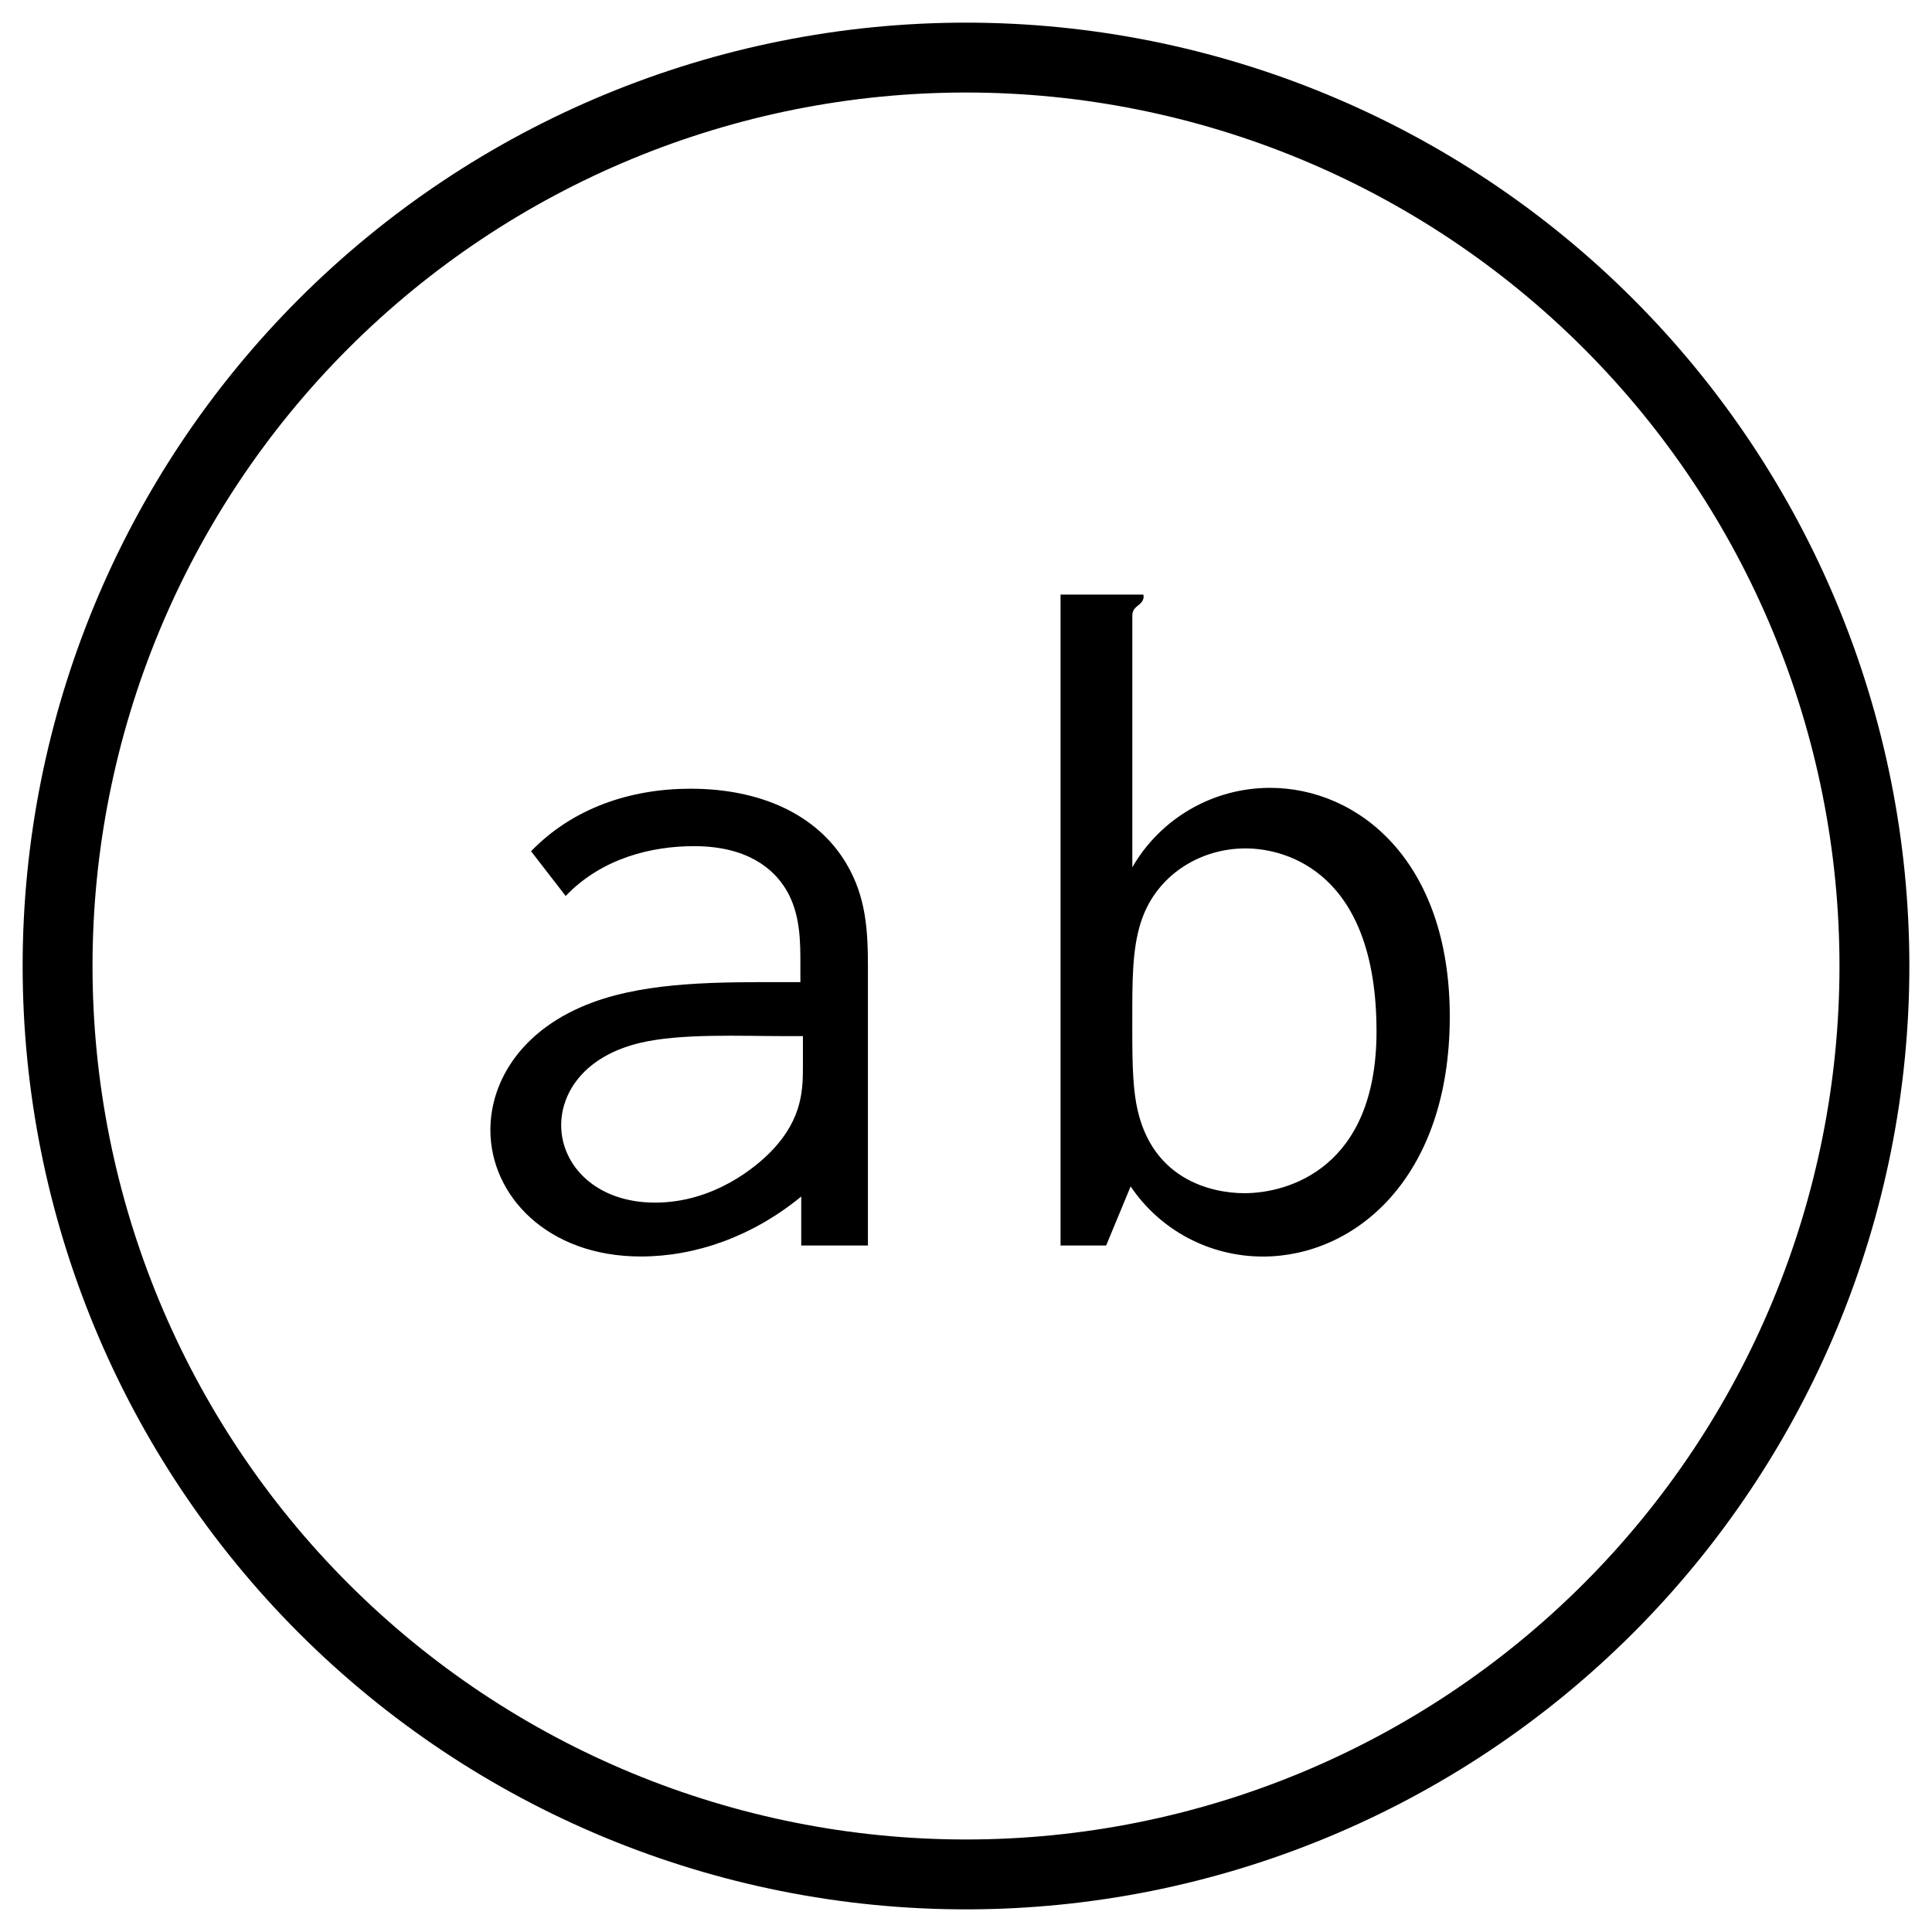 <?xml version="1.0" encoding="UTF-8" standalone="no"?>
<svg
   xmlns:dc="http://purl.org/dc/elements/1.1/"
   xmlns:cc="http://creativecommons.org/ns#"
   xmlns:rdf="http://www.w3.org/1999/02/22-rdf-syntax-ns#"
   xmlns:svg="http://www.w3.org/2000/svg"
   xmlns="http://www.w3.org/2000/svg"
   xmlns:sodipodi="http://sodipodi.sourceforge.net/DTD/sodipodi-0.dtd"
   xmlns:inkscape="http://www.inkscape.org/namespaces/inkscape"
   width="1024"
   height="1024"
   viewBox="0 0 1024 1024"
   version="1.1"
   id="svg2"
   inkscape:version="0.91 r13725"
   sodipodi:docname="admin-rename-modules.svg">
  <sodipodi:namedview
     pagecolor="#ffffff"
     bordercolor="#666666"
     borderopacity="1"
     objecttolerance="10"
     gridtolerance="10"
     guidetolerance="10"
     inkscape:pageopacity="0"
     inkscape:pageshadow="2"
     inkscape:window-width="1366"
     inkscape:window-height="703"
     id="namedview14"
     showgrid="false"
     inkscape:zoom="0.513"
     inkscape:cx="512"
     inkscape:cy="512"
     inkscape:window-x="0"
     inkscape:window-y="0"
     inkscape:window-maximized="1"
     inkscape:current-layer="svg2" />
  <!-- Generator: Sketch 3.8.3 (29802) - http://www.bohemiancoding.com/sketch -->
  <title
     id="title4">admin_rename_modules</title>
  <desc
     id="desc6">Created with Sketch.</desc>
  <defs
     id="defs8" />
  <path
     id="ab"
     style="fill:#000000;fill-rule:evenodd;stroke:none;stroke-width:1"
     d="m 281.475,451.174 18.347,23.717 c 19.402,-20.312 46.071,-26.415 67.959,-26.415 28.136,0 42.046,11.821 48.732,22.8 7.892,12.961 7.709,28.202 7.709,40.756 l 0,8.502 -7.607,0 c -34.893,0 -72.243,-0.367 -102.382,10.71 -37.364,13.732 -54.318,41.418 -54.318,67.677 0,34.752 30.204,67.045 79.696,67.045 29.096,0 59.212,-10.591 85.058,-31.772 l 0,25.954 35.351,0 0,-146.774 c 0,-19.416 -0.697,-37.756 -11.631,-55.978 -15.546,-25.909 -45.606,-39.36 -82.374,-39.36 -31.956,0 -62.41,10.28 -84.54,33.138 l 0,0 z m 144.089,97.998 0,15.662 c 0,12.271 -0.104,27.635 -16.084,44.62 -8.607,9.148 -31.26,27.955 -62.287,27.955 -31.406,0 -49.758,-19.833 -49.758,-41.008 0,-17.207 12.081,-36.554 41.78,-43.644 21.514,-5.136 53.231,-3.586 77.846,-3.586 l 8.502,0 z m 136.554,-234.033 0,345.008 24.164,0 12.977,-31.324 c 15.557,23.112 41.693,37.175 70.118,37.175 48.574,0 99.032,-41.272 99.032,-127.209 0,-82.756 -48.703,-121.209 -95.259,-121.209 -30.17,0 -57.975,16.059 -72.997,42.095 l 0,-132.902 c 0,-2.755 0.561,-3.889 2.996,-5.823 0.869,-0.691 3.705,-2.696 2.821,-5.812 l -43.853,0 z m 98.029,134.534 c 22.261,0 69.435,13.321 69.435,96.957 0,72.545 -46.859,85.785 -70.028,85.785 -16.202,0 -51.989,-6.475 -57.958,-51.636 -1.629,-12.321 -1.456,-26.279 -1.456,-46.78 0,-21.425 0.823,-36.672 6.209,-49.706 8.826,-21.359 30.35,-34.621 53.798,-34.621 l 0,0 z M 512,12 C 379.399,12 252.21,64.684 158.447,158.447 64.684,252.21 12,379.399 12,512 12,644.601 64.684,771.79 158.447,865.553 252.21,959.316 379.399,1012 512,1012 644.601,1012 771.79,959.316 865.553,865.553 959.316,771.79 1012,644.601 1012,512 1012,379.399 959.316,252.21 865.553,158.447 771.79,64.684 644.601,12 512,12 Z m 0,37.037 c 122.793,0 240.536,48.772 327.363,135.6 86.827,86.827 135.6,204.571 135.6,327.363 0,122.793 -48.772,240.536 -135.6,327.363 C 752.536,926.191 634.793,974.963 512,974.963 389.207,974.963 271.464,926.191 184.637,839.363 97.809,752.536 49.037,634.793 49.037,512 49.037,389.207 97.809,271.464 184.637,184.637 271.464,97.809 389.207,49.037 512,49.037 Z" />
</svg>
